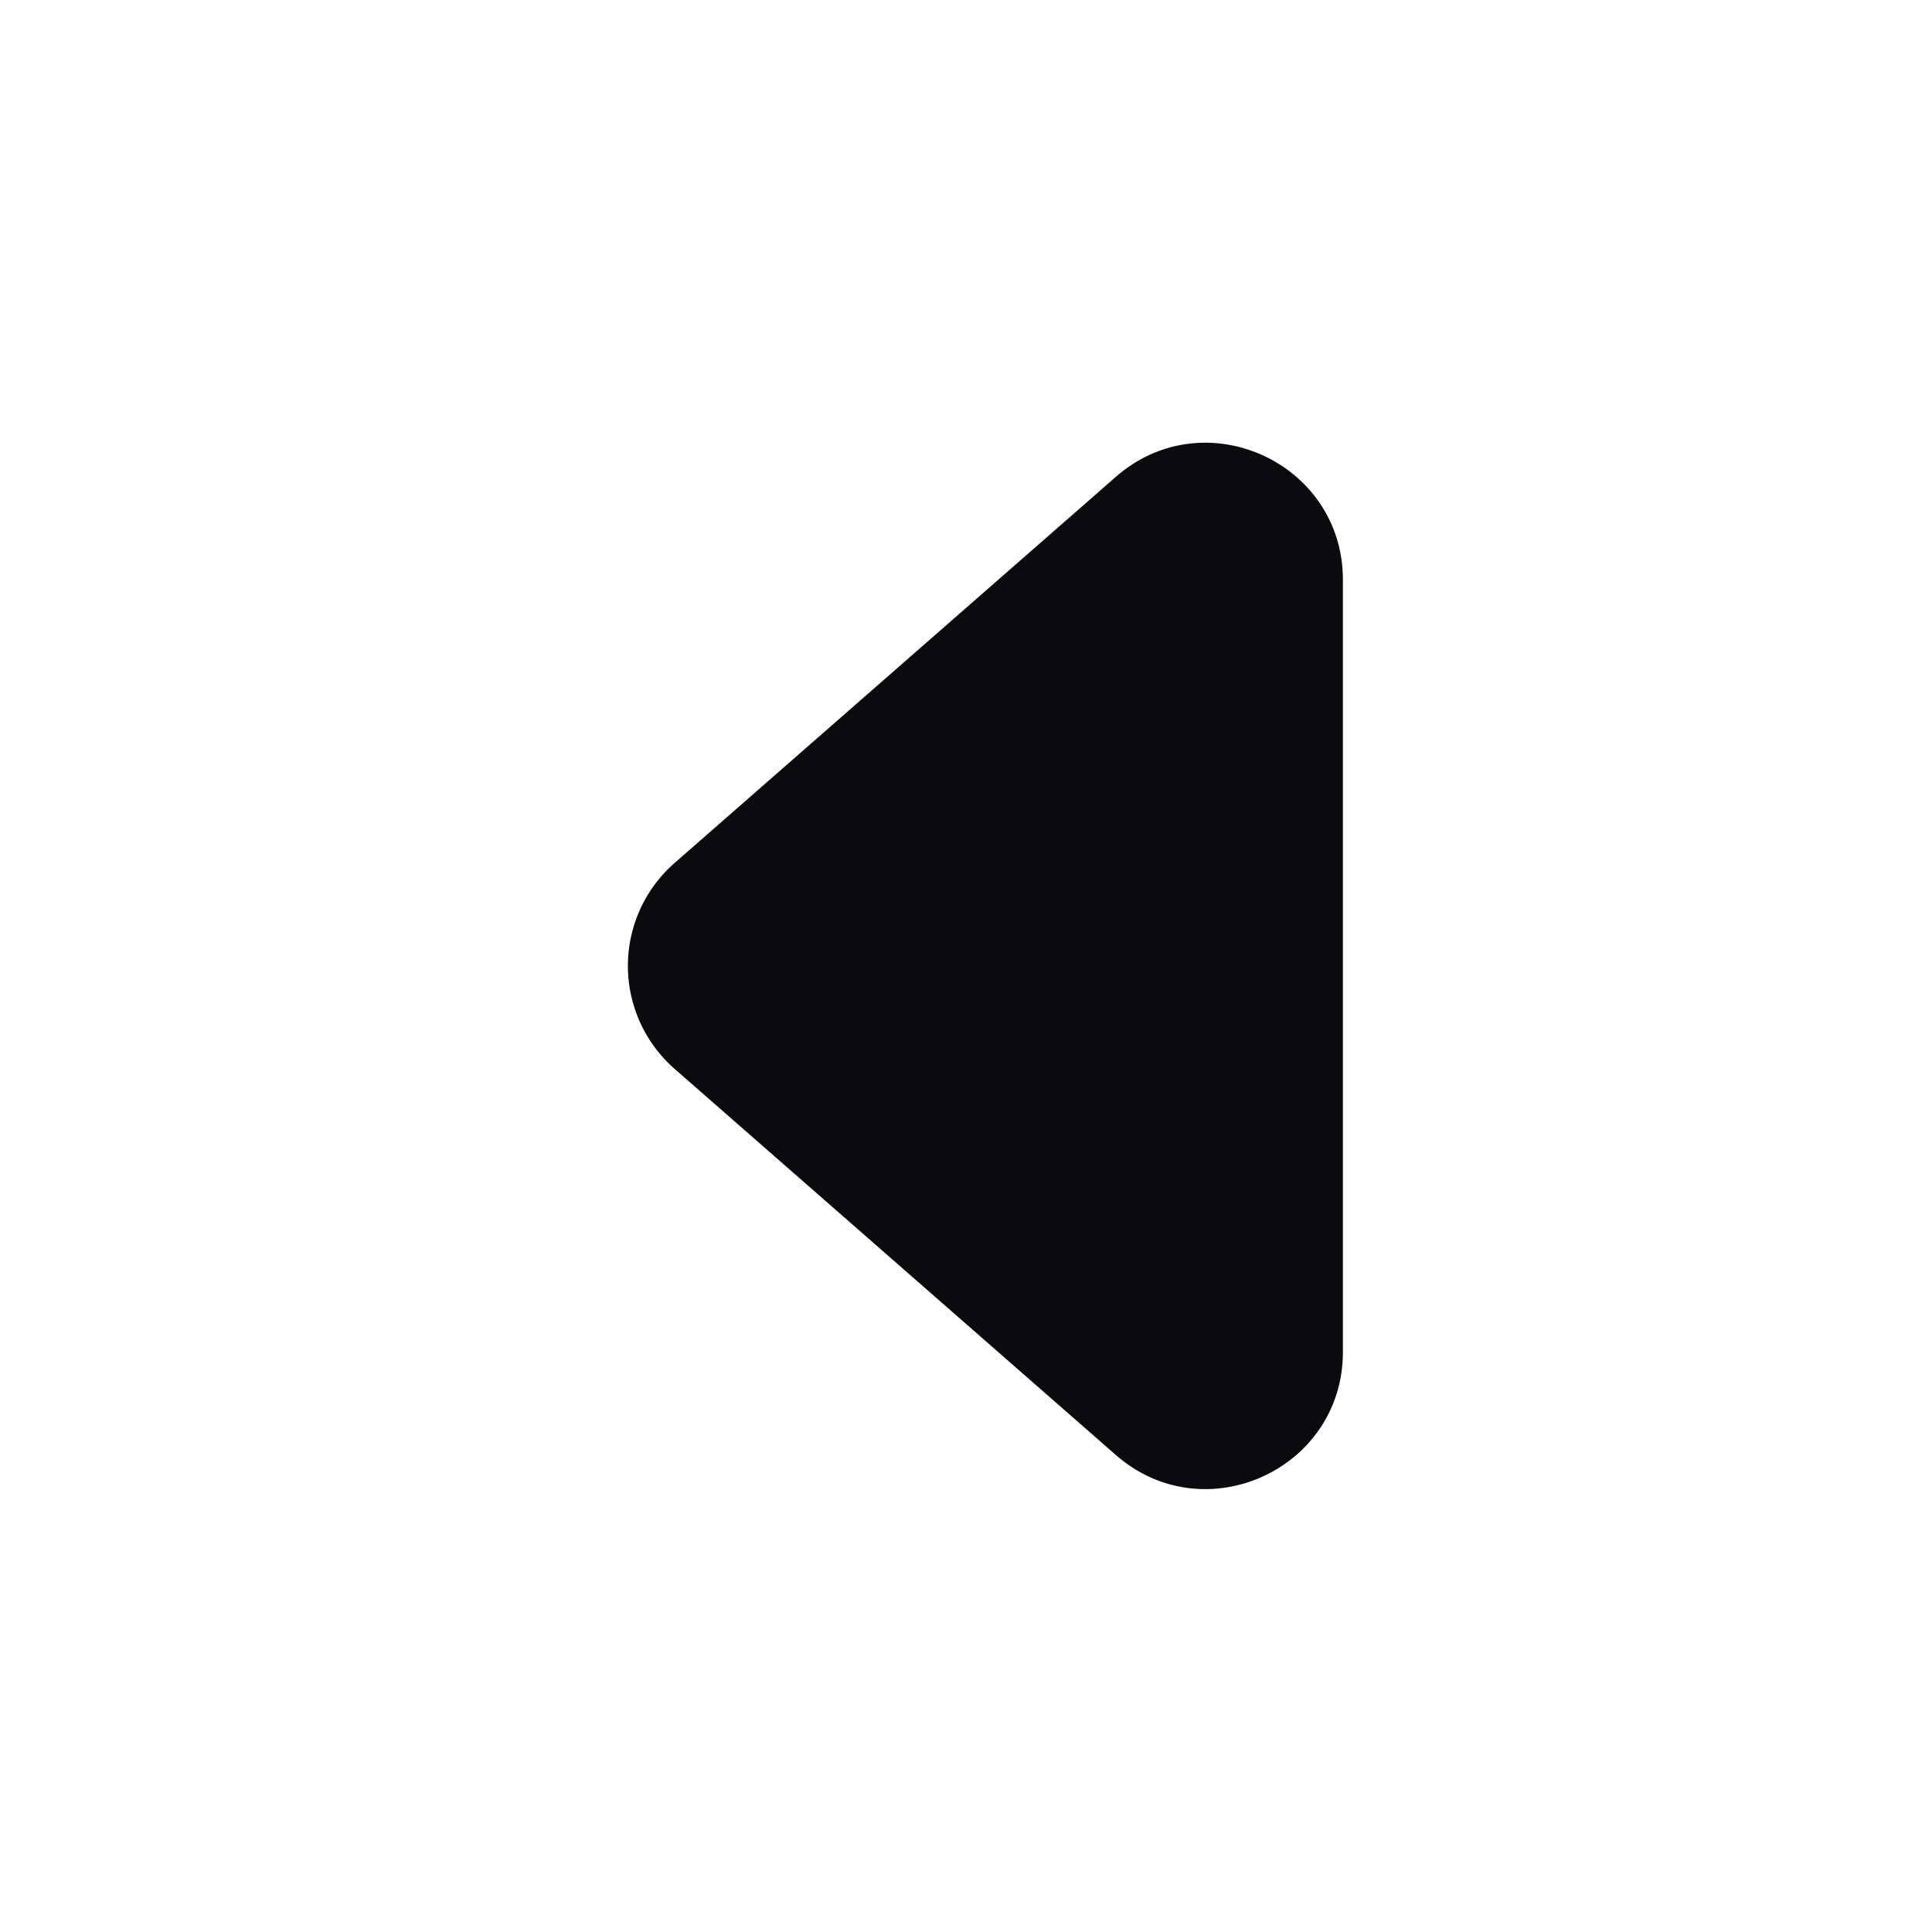 <svg xmlns="http://www.w3.org/2000/svg" width="24" height="24" fill="none" viewBox="0 0 24 24"><path fill="#0B0B0E" d="M13.862 5.923c1.099-.961 2.82-.18 2.82 1.28v9.592c0 1.46-1.721 2.241-2.82 1.28L8.38 13.278a1.7 1.7 0 0 1 0-2.558l5.482-4.797Z"/></svg>